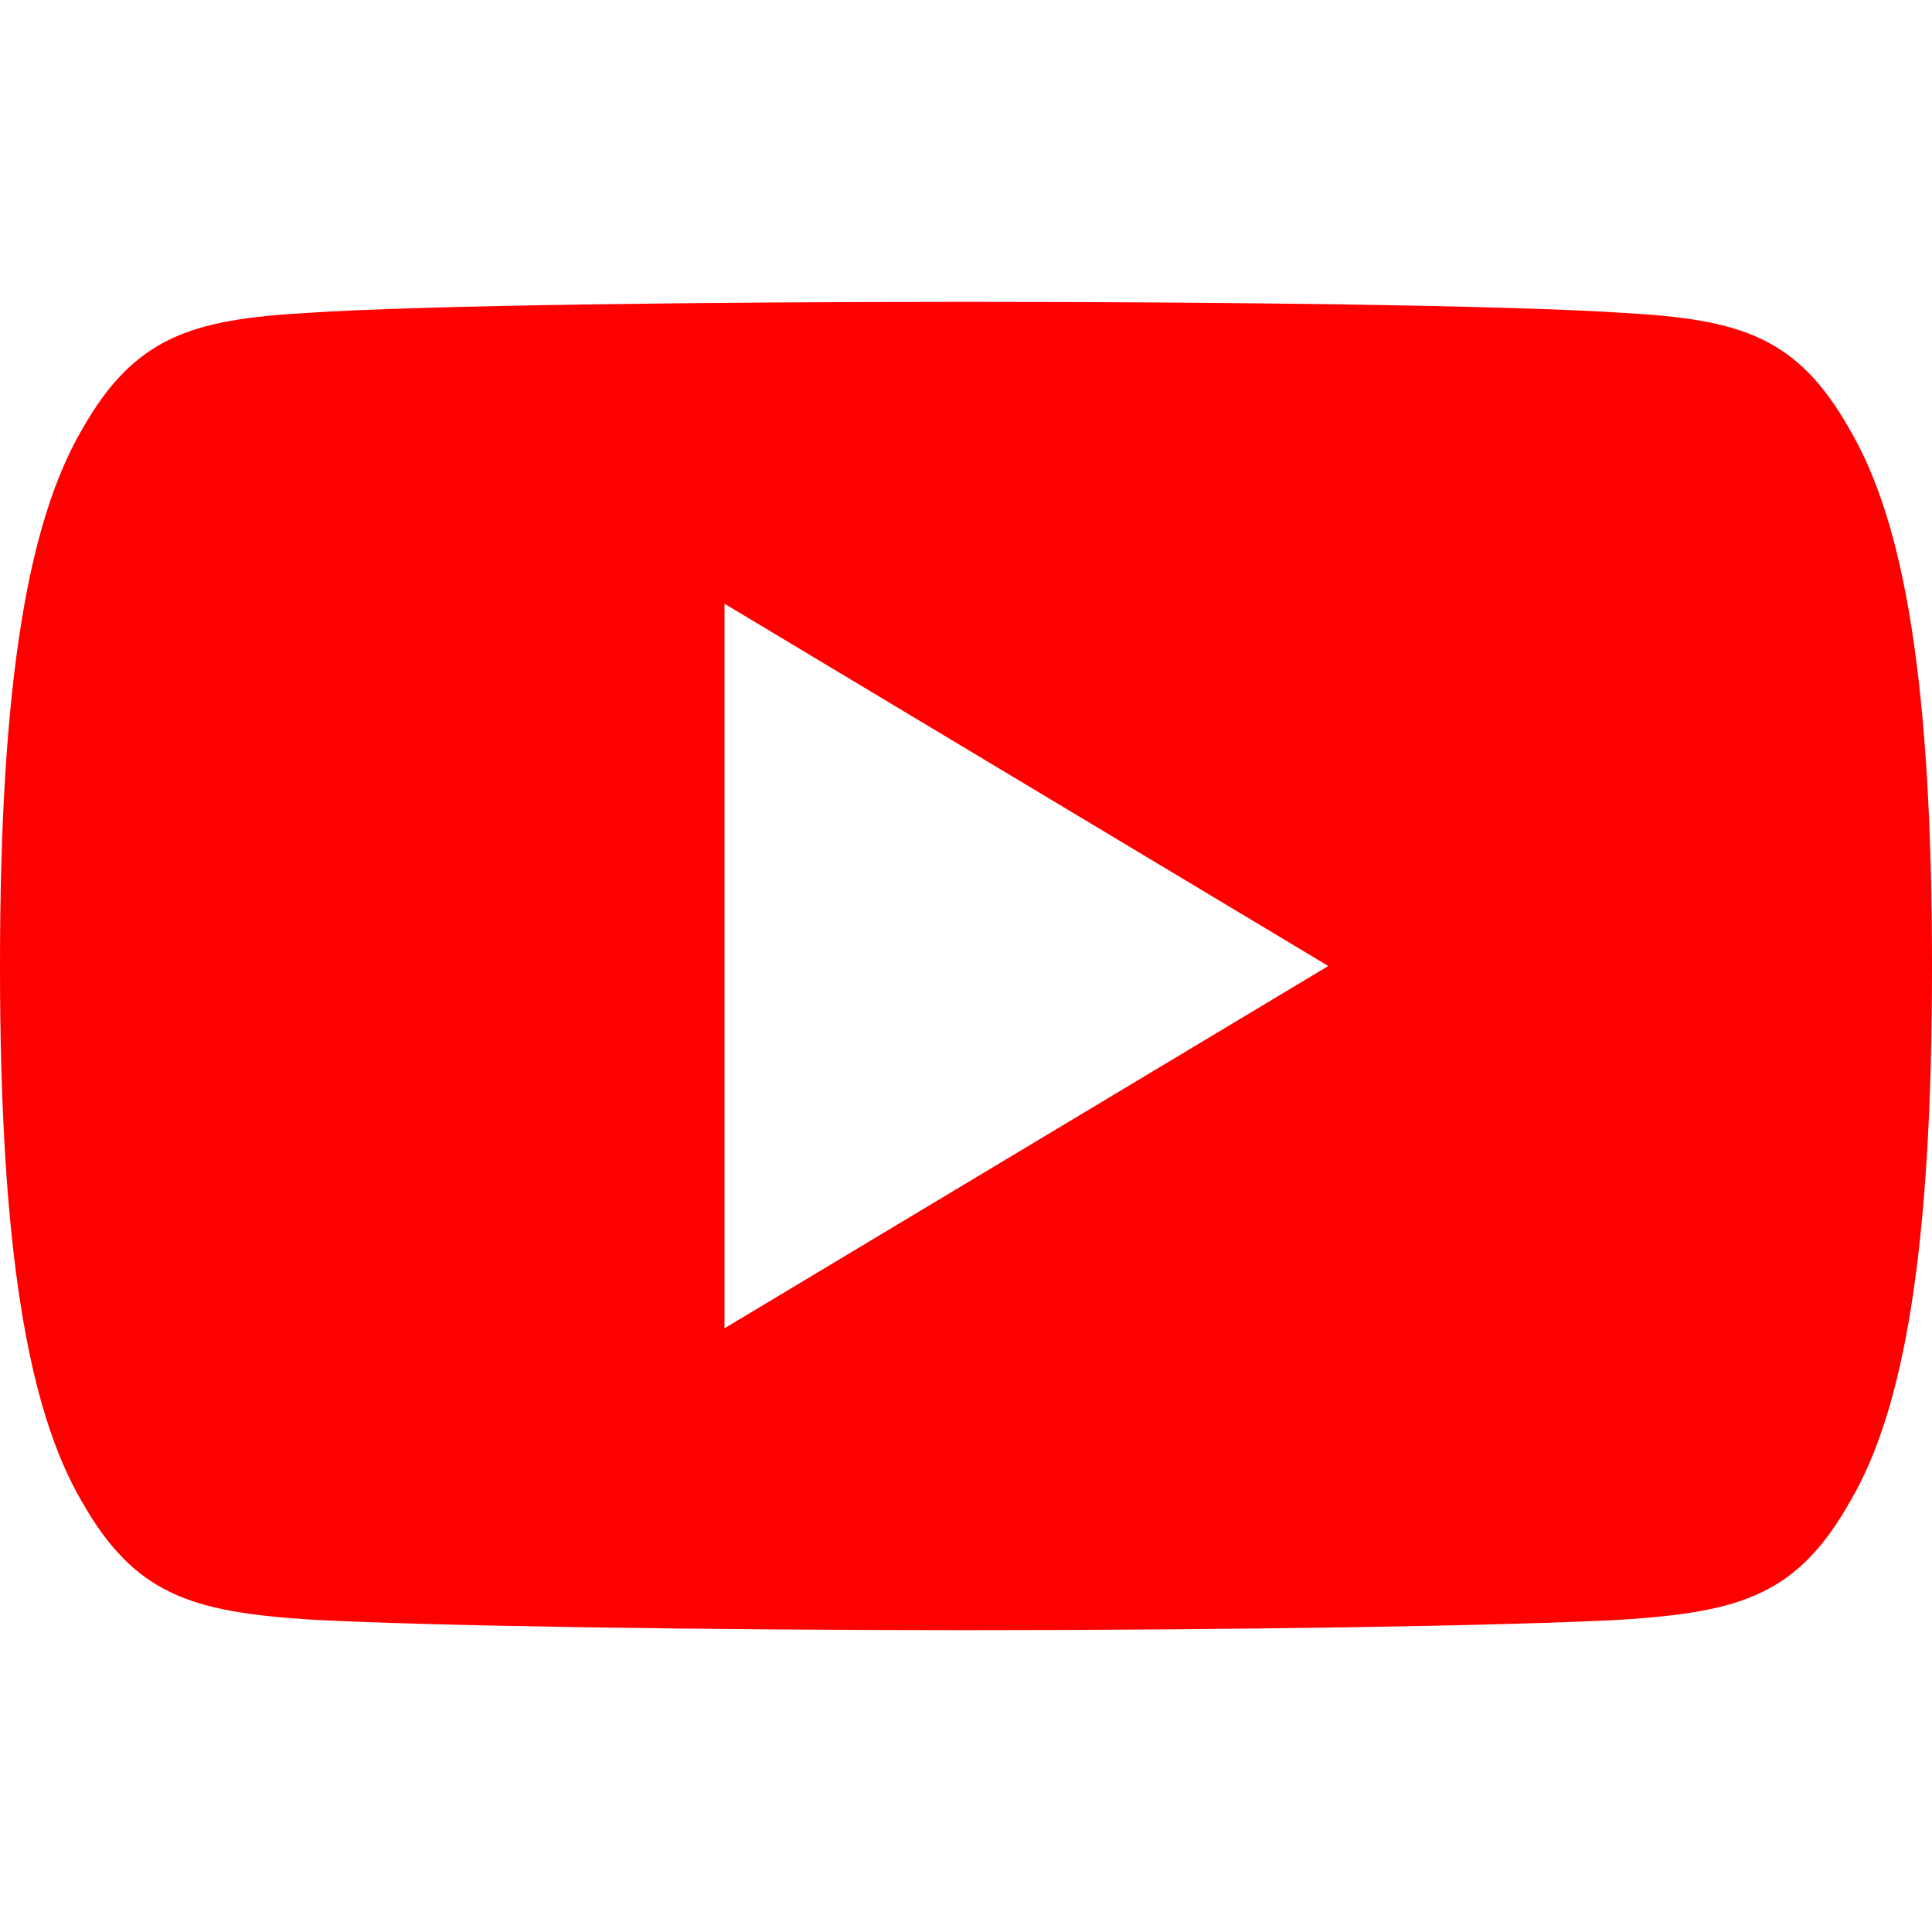 <svg width="21" height="21" viewBox="0 0 21 21" fill="none" xmlns="http://www.w3.org/2000/svg">
<path d="M20.108 4.673C19.538 3.659 18.92 3.473 17.661 3.402C16.404 3.317 13.242 3.281 10.503 3.281C7.758 3.281 4.595 3.317 3.339 3.401C2.083 3.473 1.463 3.658 0.889 4.673C0.302 5.684 0 7.427 0 10.496C0 10.499 0 10.5 0 10.5C0 10.503 0 10.504 0 10.504V10.507C0 13.562 0.302 15.318 0.889 16.32C1.463 17.333 2.082 17.517 3.338 17.602C4.595 17.675 7.758 17.719 10.503 17.719C13.242 17.719 16.404 17.675 17.662 17.603C18.921 17.518 19.539 17.334 20.109 16.321C20.701 15.319 21 13.563 21 10.508C21 10.508 21 10.504 21 10.501C21 10.501 21 10.499 21 10.497C21 7.427 20.701 5.684 20.108 4.673ZM7.875 14.438V6.562L14.438 10.5L7.875 14.438Z" fill="#FF0000"/>
</svg>
